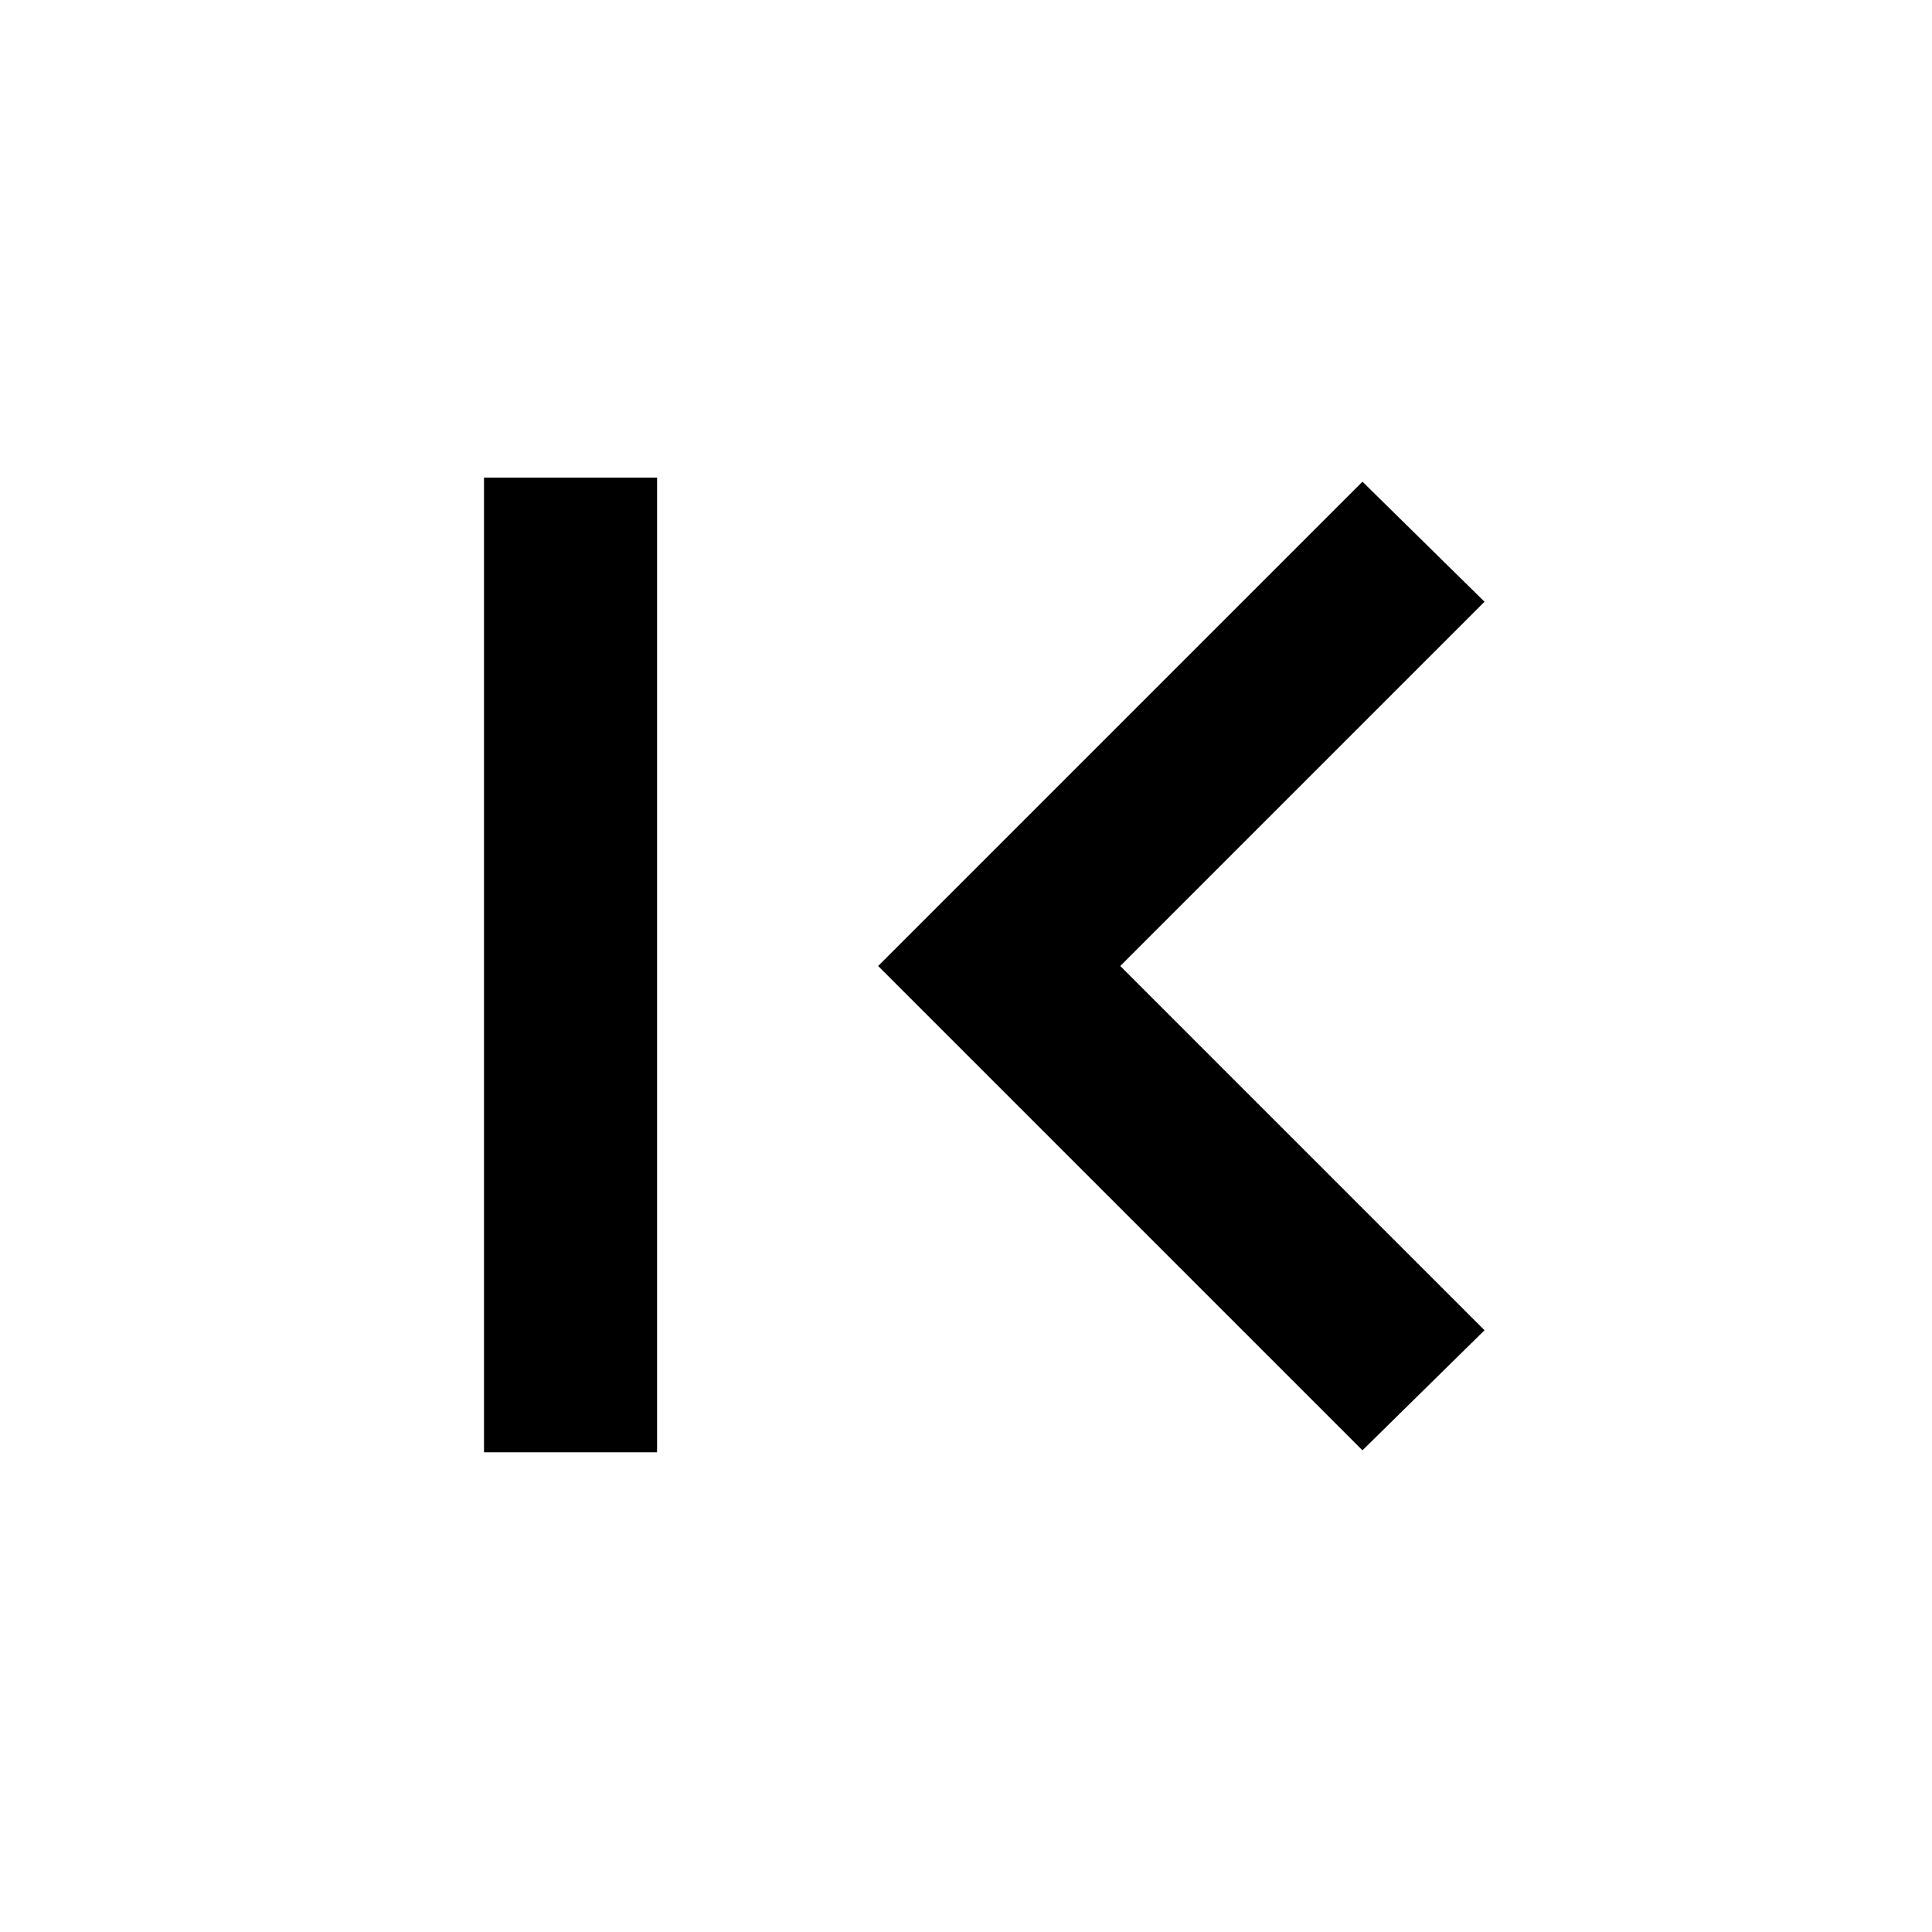 <svg xmlns="http://www.w3.org/2000/svg" height="24" viewBox="0 -960 960 960" width="24"><path d="M240.5-238.35v-484.3h86v484.3h-86Zm436.5-1L436.35-480 677-720.65 737.65-661l-181 181 181 181L677-239.35Z"/></svg>